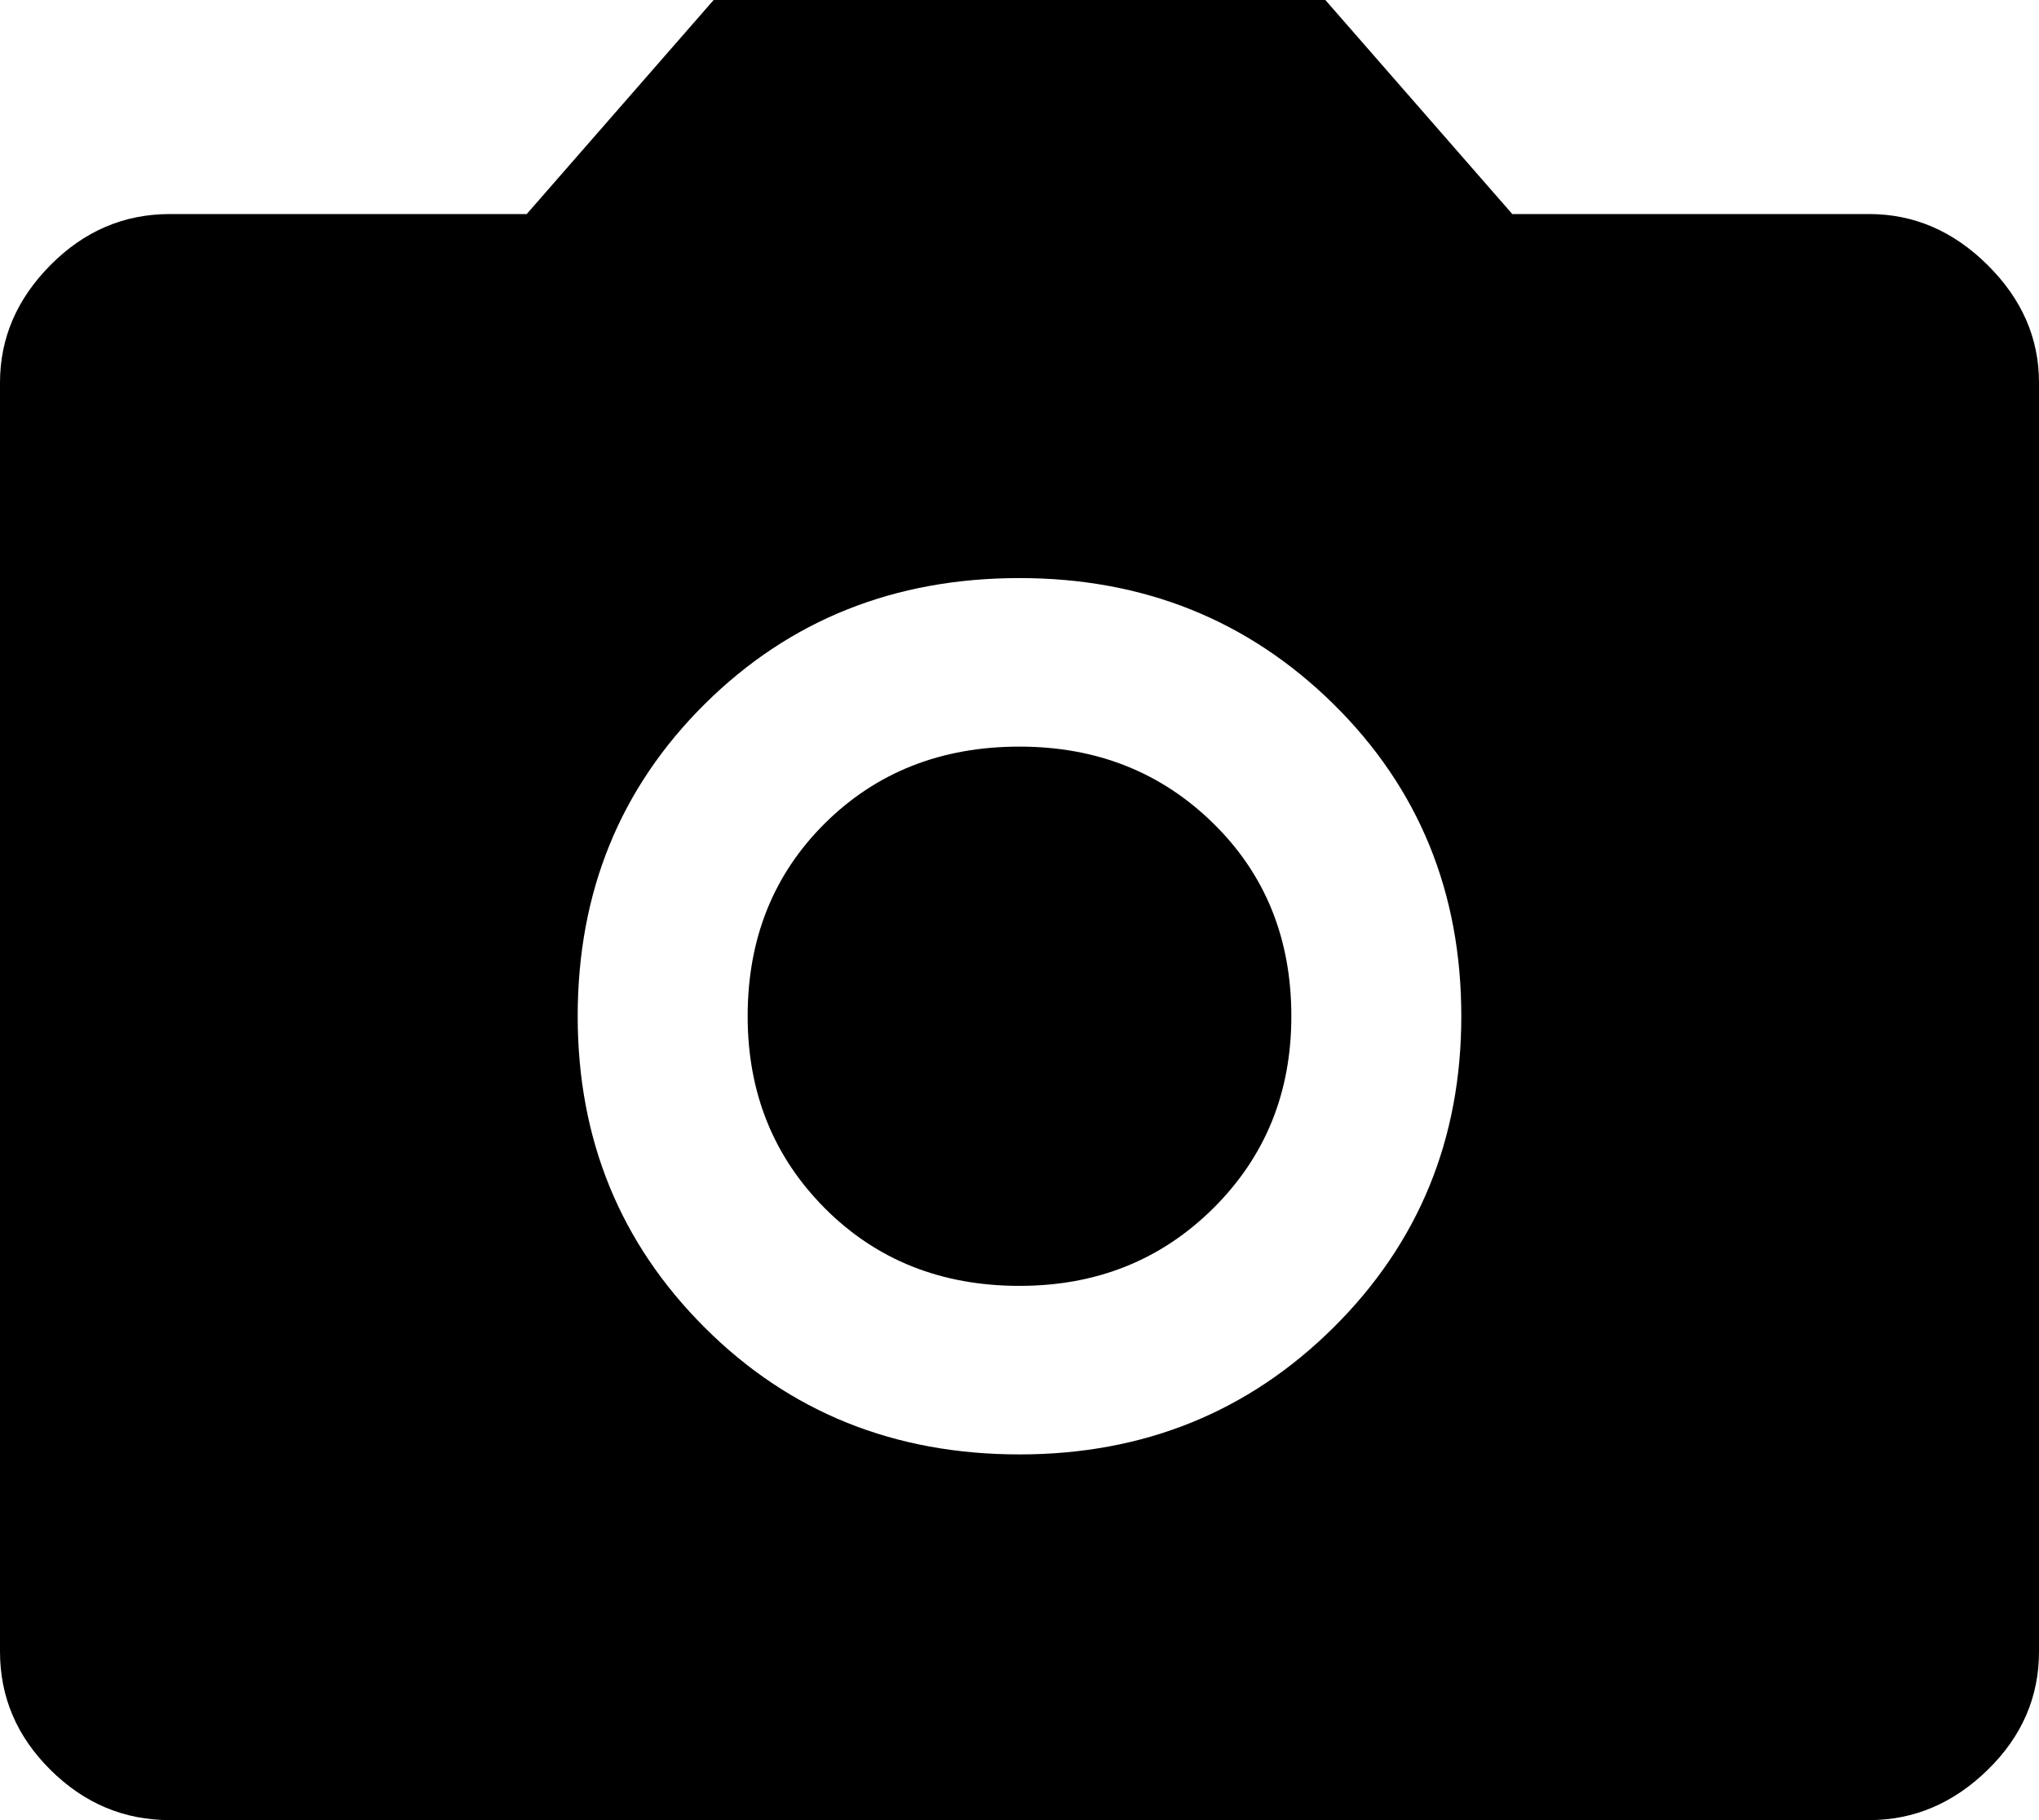 <svg width="28" height="25" viewBox="0 0 28 25" fill="none" xmlns="http://www.w3.org/2000/svg">
<path d="M14 19.977C15.703 19.977 17.14 19.396 18.311 18.235C19.481 17.074 20.067 15.648 20.067 13.958C20.067 12.253 19.481 10.824 18.311 9.67C17.14 8.517 15.703 7.94 14 7.94C12.281 7.94 10.84 8.517 9.678 9.67C8.515 10.824 7.933 12.253 7.933 13.958C7.933 15.648 8.515 17.074 9.678 18.235C10.84 19.396 12.281 19.977 14 19.977ZM14 17.662C12.927 17.662 12.036 17.307 11.328 16.597C10.621 15.887 10.267 15.008 10.267 13.958C10.267 12.893 10.621 12.01 11.328 11.308C12.036 10.606 12.927 10.255 14 10.255C15.058 10.255 15.944 10.606 16.66 11.308C17.376 12.01 17.733 12.893 17.733 13.958C17.733 15.008 17.376 15.887 16.66 16.597C15.944 17.307 15.058 17.662 14 17.662ZM2.333 25C1.703 25 1.157 24.77 0.694 24.311C0.231 23.852 0 23.31 0 22.685V5.255C0 4.645 0.231 4.107 0.694 3.64C1.157 3.173 1.703 2.94 2.333 2.94H7.233L9.8 0H18.2L20.767 2.94H25.667C26.281 2.94 26.824 3.173 27.294 3.64C27.765 4.107 28 4.645 28 5.255V22.685C28 23.31 27.765 23.852 27.294 24.311C26.824 24.77 26.281 25 25.667 25H2.333Z" fill="currentColor"/>
</svg>
